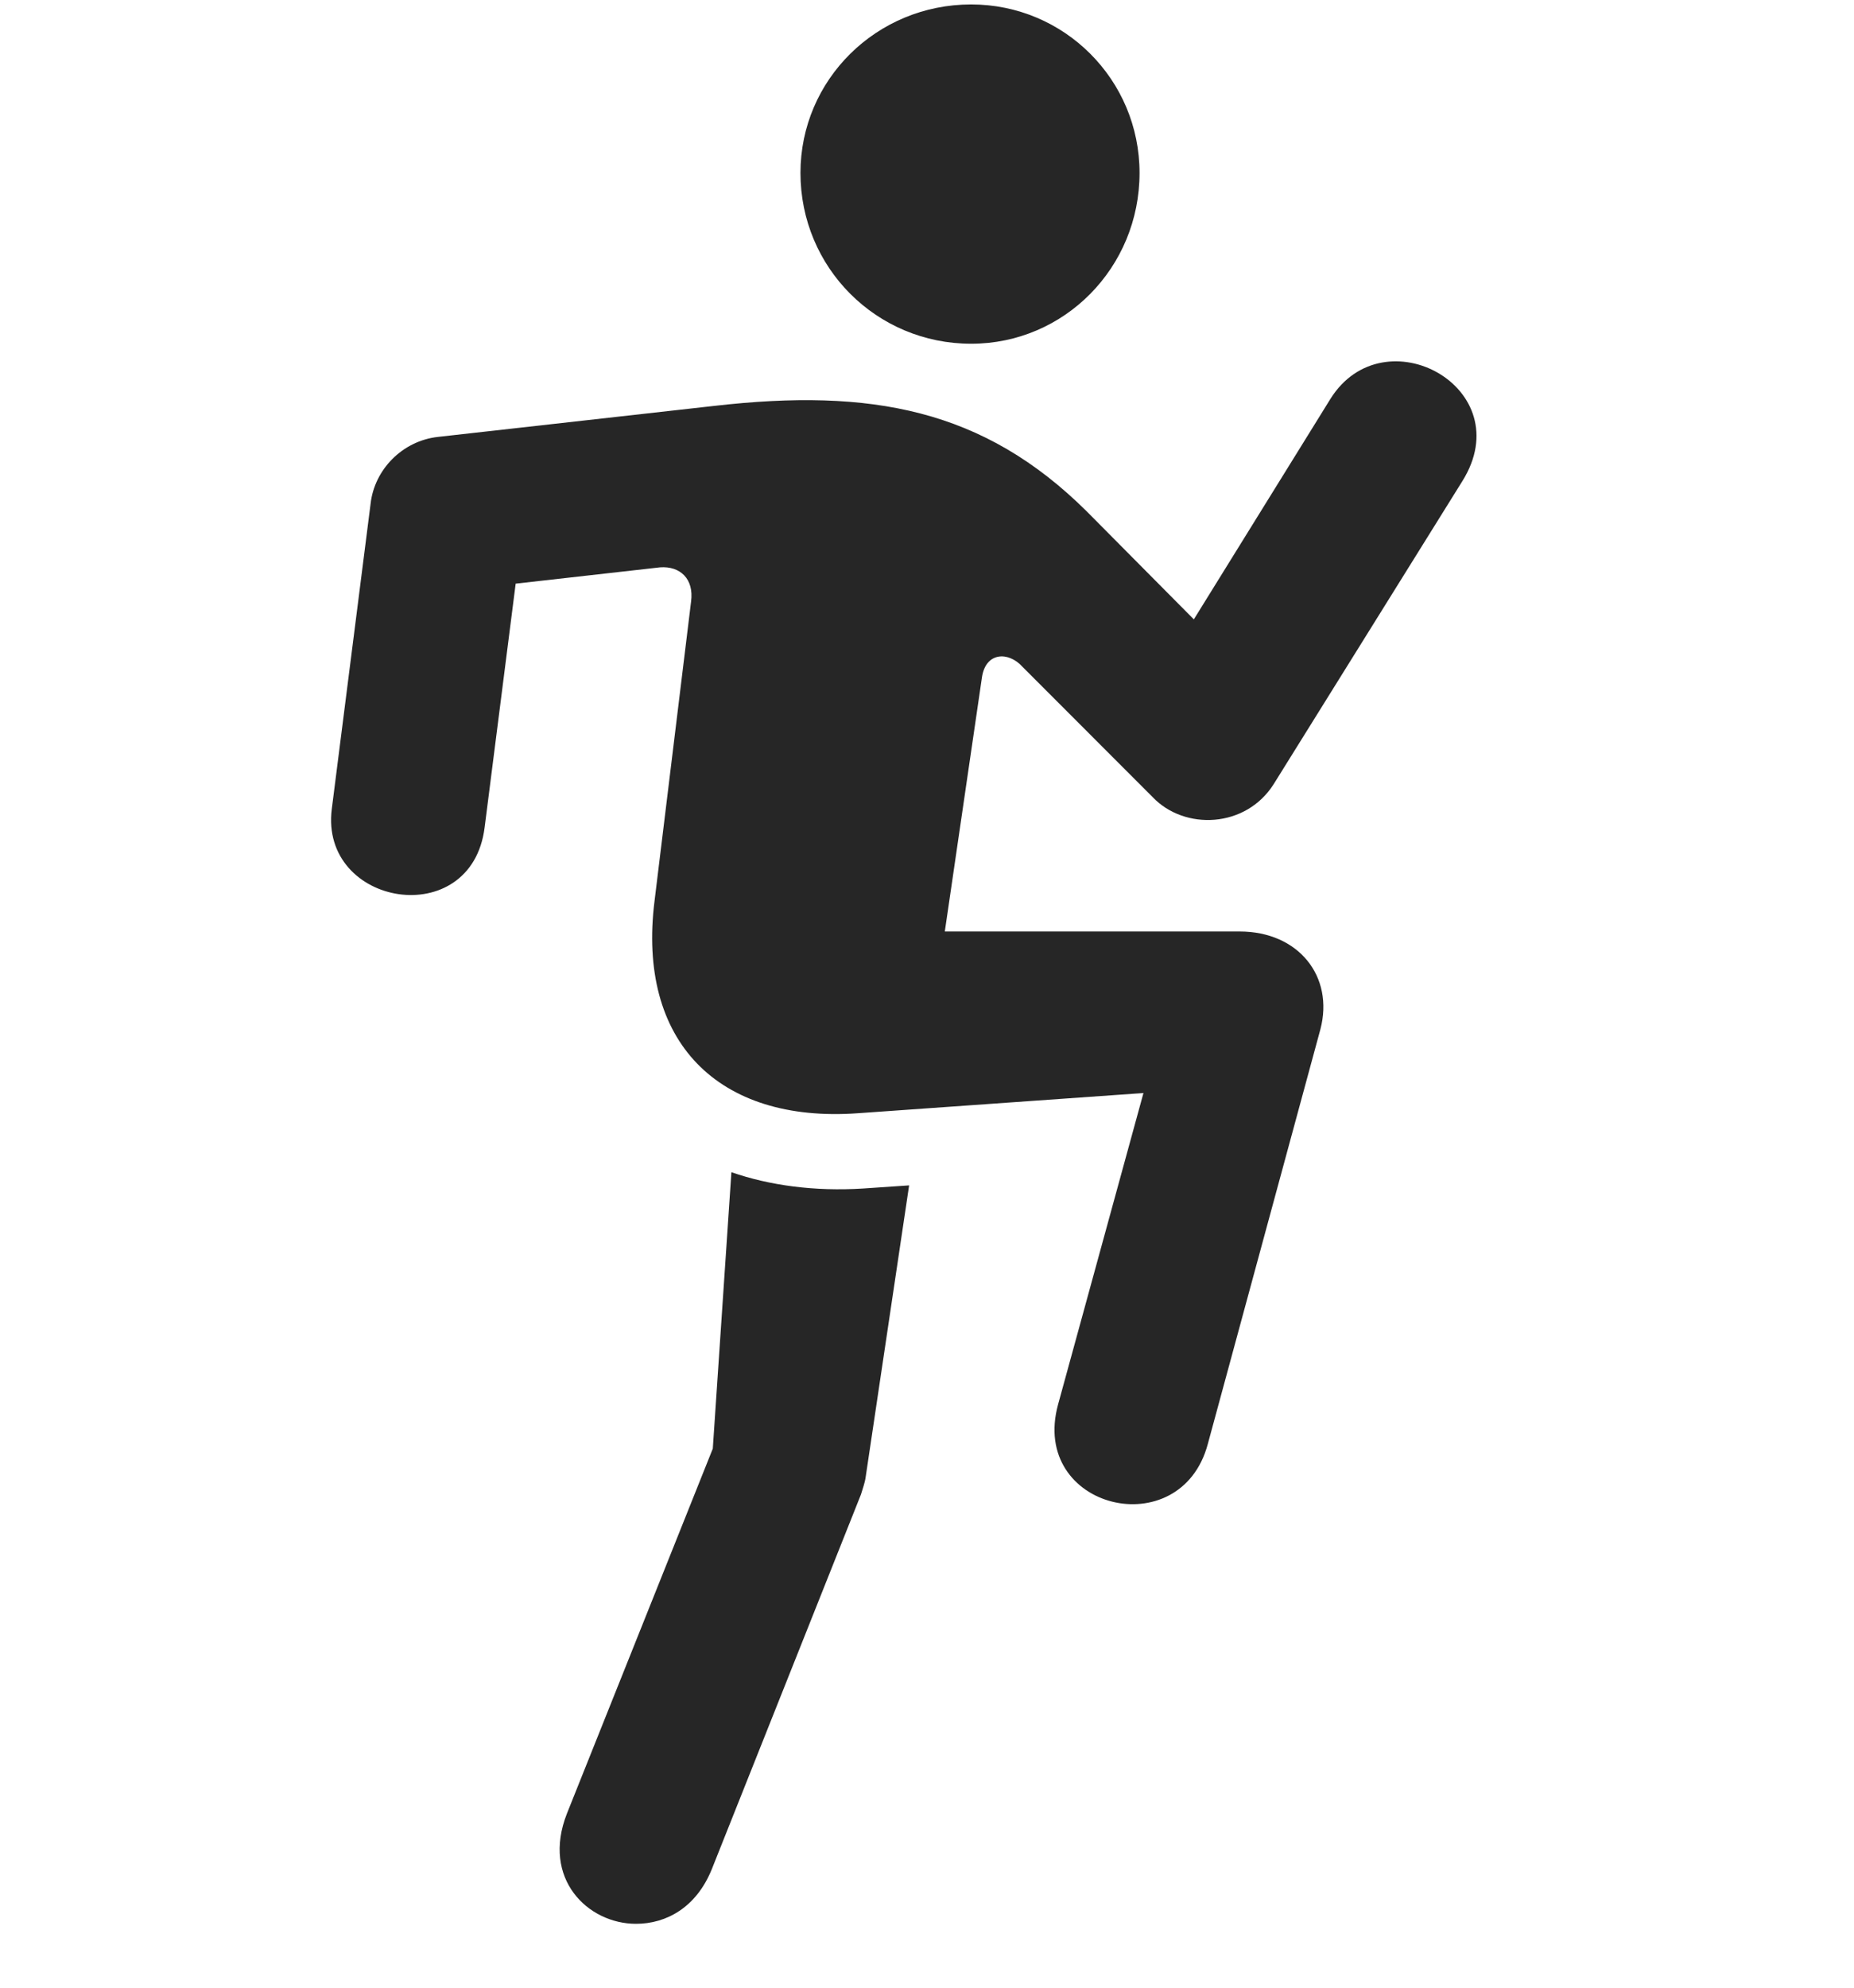 <svg width="28" height="30" viewBox="0 0 28 30" fill="currentColor" xmlns="http://www.w3.org/2000/svg">
<g clip-path="url(#clip0_2207_33389)">
<path d="M14.667 5.188C16.073 5.188 17.21 4.04 17.21 2.61C17.21 1.204 16.073 0.067 14.667 0.067C13.237 0.067 12.089 1.204 12.089 2.61C12.089 4.04 13.237 5.188 14.667 5.188ZM17.409 12.032C17.89 12.536 18.816 12.501 19.237 11.833L22.085 7.262C22.964 5.856 20.901 4.731 20.093 6.02L18.03 9.348L16.413 7.719C14.855 6.173 13.155 5.856 10.788 6.126L6.616 6.594C6.077 6.653 5.655 7.087 5.597 7.602L5.011 12.208C4.823 13.684 7.12 14.071 7.319 12.489L7.788 8.809L9.968 8.563C10.273 8.54 10.483 8.739 10.437 9.079L9.886 13.591C9.616 15.723 10.847 16.954 12.956 16.802L17.269 16.497L15.98 21.196C15.546 22.778 17.831 23.329 18.241 21.794L19.941 15.536C20.151 14.739 19.612 14.059 18.722 14.059H14.269L14.831 10.216C14.89 9.841 15.23 9.829 15.441 10.063L17.409 12.032ZM11.046 17.692L10.765 21.864L8.562 27.372C8.175 28.356 8.878 29.036 9.605 29.036C10.062 29.036 10.519 28.79 10.753 28.204L13.003 22.555C13.027 22.473 13.062 22.38 13.073 22.298L13.73 17.891L13.038 17.938C12.3 17.985 11.62 17.891 11.046 17.692Z" fill="currentColor" fill-opacity="0.85"/>
</g>
<defs>
<clipPath id="clip0_2207_33389">
<rect width="17.299" height="29.73" fill="currentColor" transform="translate(5 0.067)"/>
</clipPath>
</defs>
</svg>
